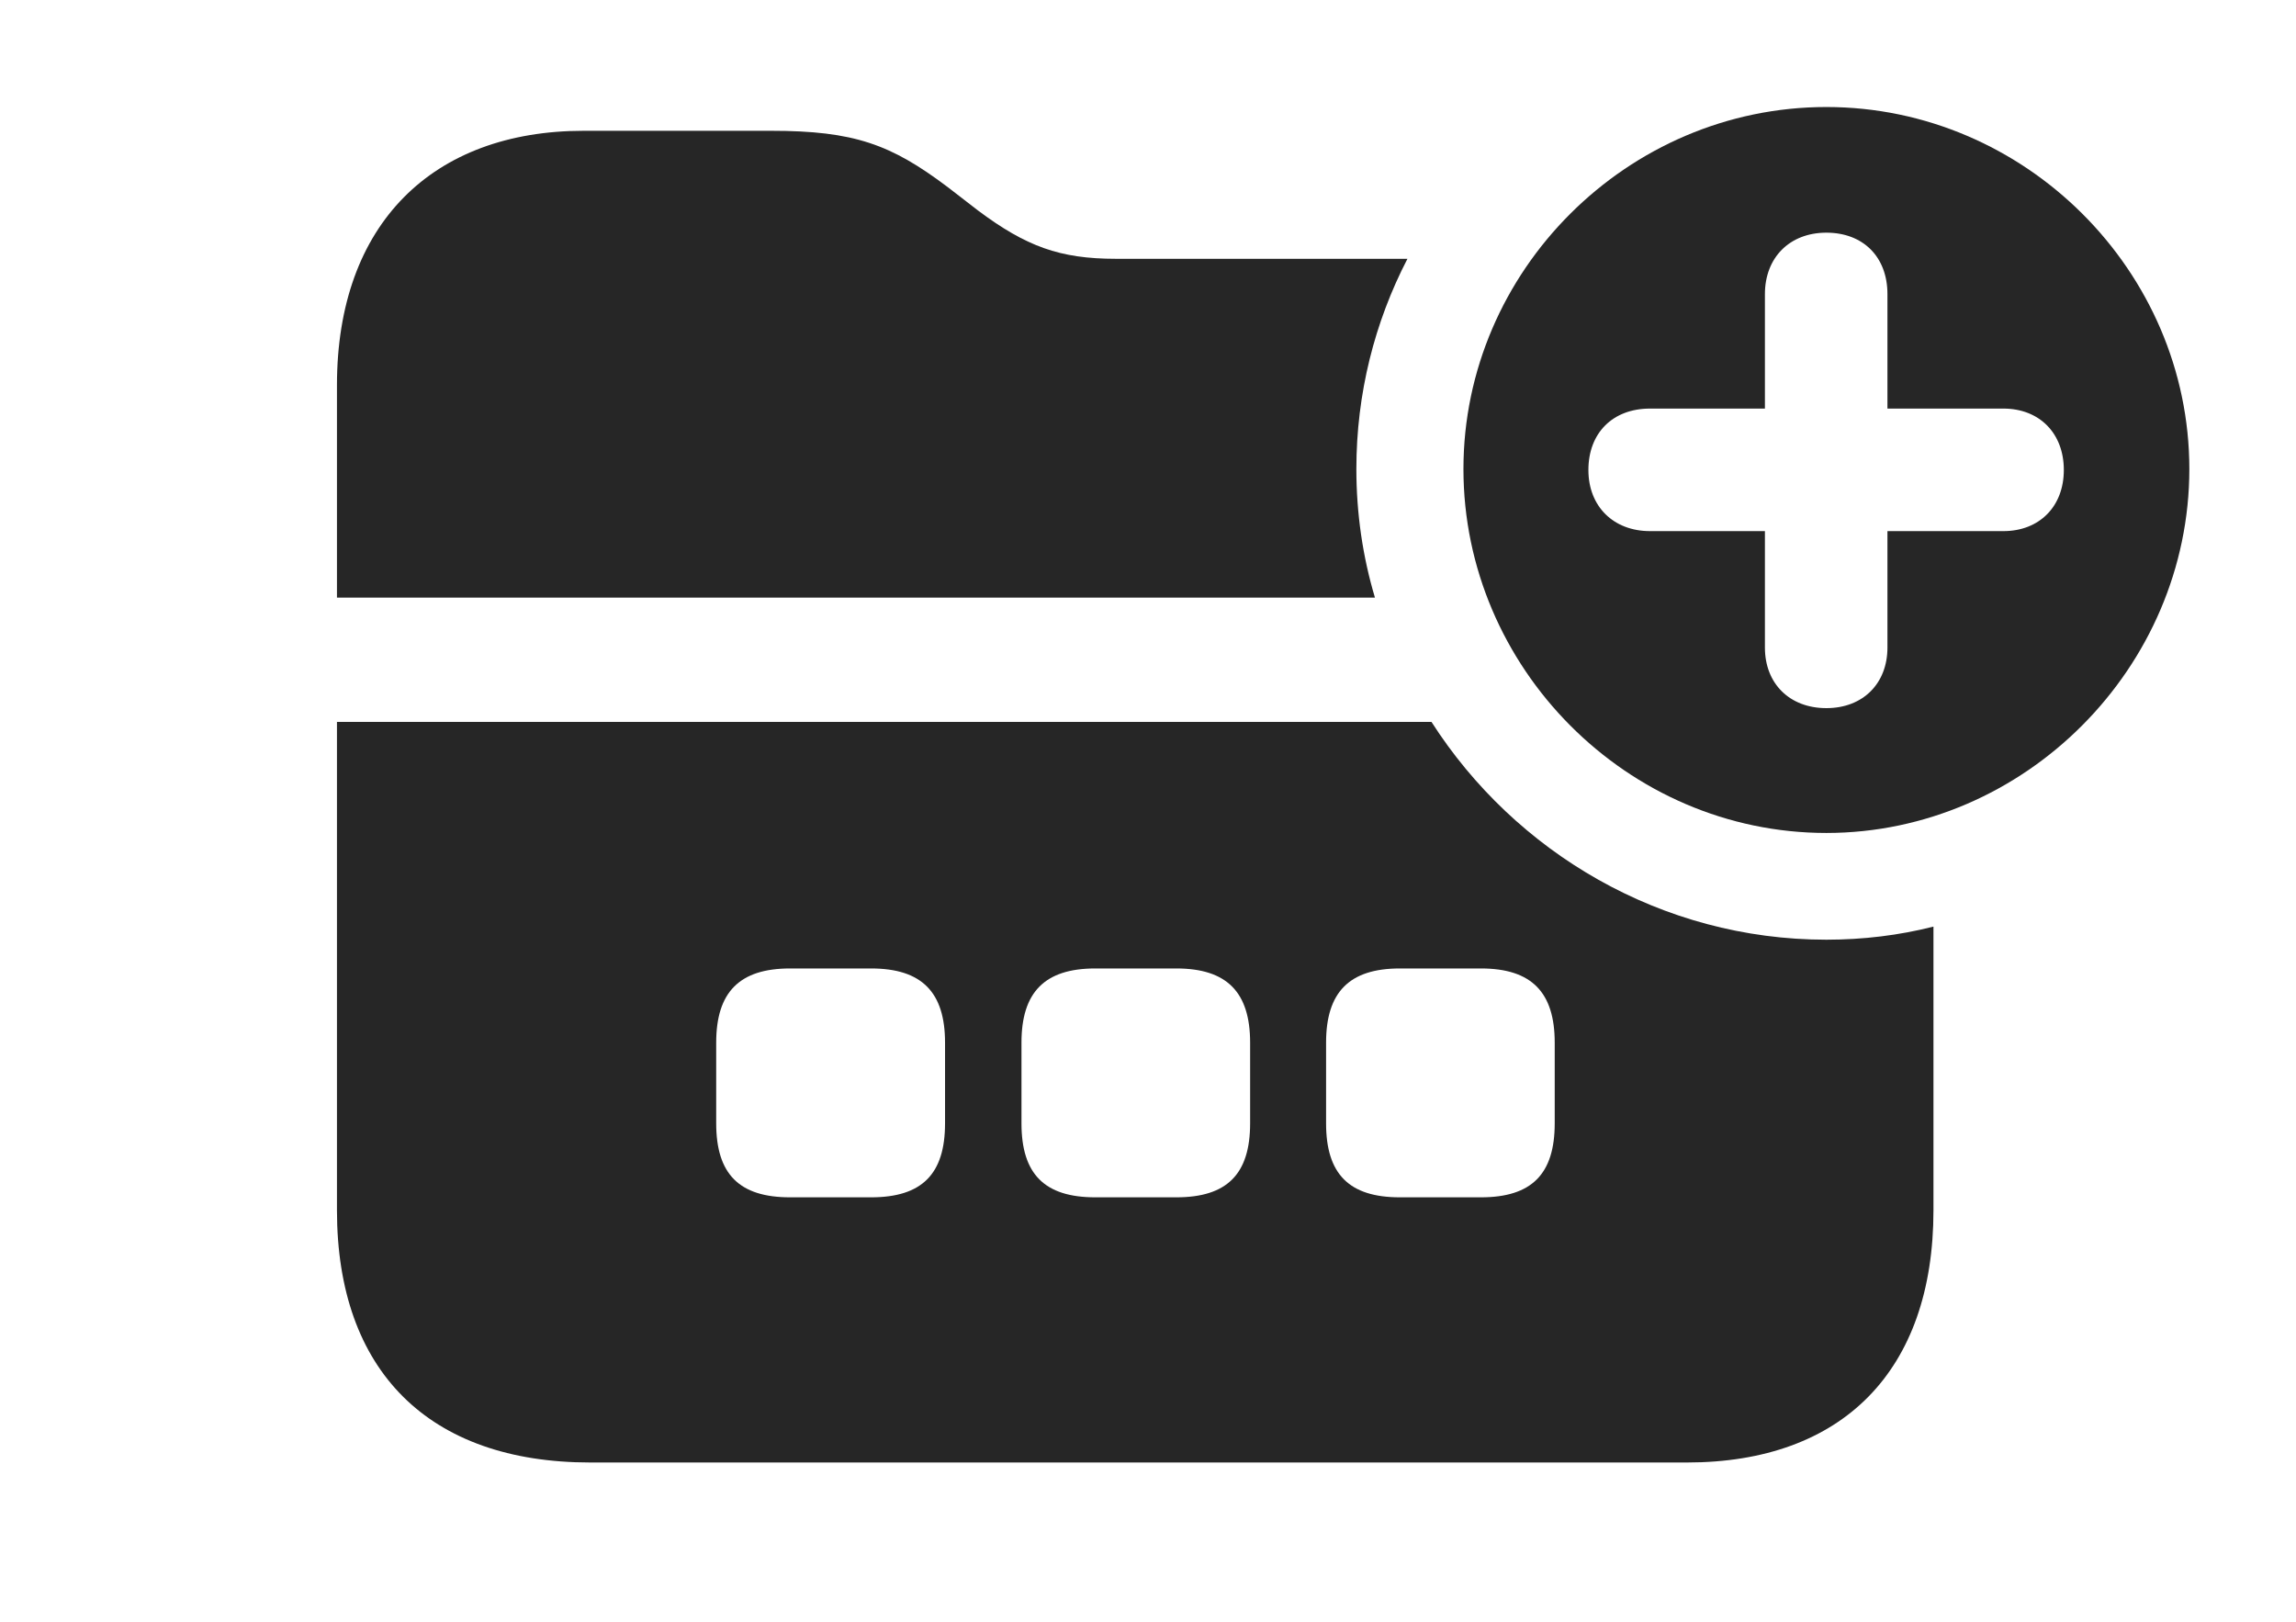 <?xml version="1.0" encoding="UTF-8"?>
<!--Generator: Apple Native CoreSVG 326-->
<!DOCTYPE svg PUBLIC "-//W3C//DTD SVG 1.1//EN" "http://www.w3.org/Graphics/SVG/1.1/DTD/svg11.dtd">
<svg version="1.1" xmlns="http://www.w3.org/2000/svg" xmlns:xlink="http://www.w3.org/1999/xlink"
       viewBox="0 0 33.129 23.398">
       <g>
              <rect height="23.398" opacity="0" width="33.129" x="0" y="0" />
              <path d="M26.353 13.558C26.884 13.558 27.402 13.495 27.898 13.369L27.898 17.462C27.898 19.779 26.584 21.101 24.341 21.101L8.518 21.101C6.188 21.101 4.862 19.782 4.862 17.462L4.862 10.416L20.655 10.416C21.862 12.3 23.973 13.558 26.353 13.558ZM11.399 13.973C10.668 13.973 10.334 14.317 10.334 15.043L10.334 16.208C10.334 16.941 10.668 17.275 11.399 17.275L12.569 17.275C13.302 17.275 13.636 16.941 13.636 16.208L13.636 15.043C13.636 14.317 13.302 13.973 12.569 13.973ZM15.803 13.973C15.073 13.973 14.739 14.317 14.739 15.043L14.739 16.208C14.739 16.941 15.073 17.275 15.803 17.275L16.974 17.275C17.704 17.275 18.038 16.941 18.038 16.208L18.038 15.043C18.038 14.317 17.704 13.973 16.974 13.973ZM20.198 13.973C19.468 13.973 19.134 14.317 19.134 15.043L19.134 16.208C19.134 16.941 19.468 17.275 20.198 17.275L21.369 17.275C22.099 17.275 22.433 16.941 22.433 16.208L22.433 15.043C22.433 14.317 22.099 13.973 21.369 13.973ZM13.674 2.699L14.113 3.038C14.805 3.555 15.292 3.734 16.098 3.734L20.308 3.734C19.835 4.646 19.571 5.678 19.571 6.767C19.571 7.409 19.663 8.033 19.839 8.622L4.862 8.622L4.862 5.557C4.862 3.229 6.244 1.887 8.423 1.887L11.124 1.887C12.33 1.887 12.858 2.085 13.674 2.699Z"
                     fill="currentColor" fill-opacity="0.85" />
              <path d="M31.59 6.767C31.59 9.631 29.212 12.018 26.353 12.018C23.481 12.018 21.116 9.635 21.116 6.767C21.116 3.91 23.481 1.544 26.353 1.544C29.219 1.544 31.59 3.91 31.59 6.767ZM25.466 4.244L25.466 5.895L23.808 5.895C23.268 5.895 22.919 6.249 22.919 6.781C22.919 7.309 23.283 7.663 23.808 7.663L25.466 7.663L25.466 9.343C25.466 9.861 25.82 10.217 26.353 10.217C26.881 10.217 27.234 9.861 27.234 9.343L27.234 7.663L28.907 7.663C29.425 7.663 29.779 7.309 29.779 6.781C29.779 6.249 29.425 5.895 28.907 5.895L27.234 5.895L27.234 4.244C27.234 3.704 26.881 3.357 26.353 3.357C25.82 3.357 25.466 3.719 25.466 4.244Z"
                     fill="currentColor" fill-opacity="0.85" />
       </g>
</svg>
